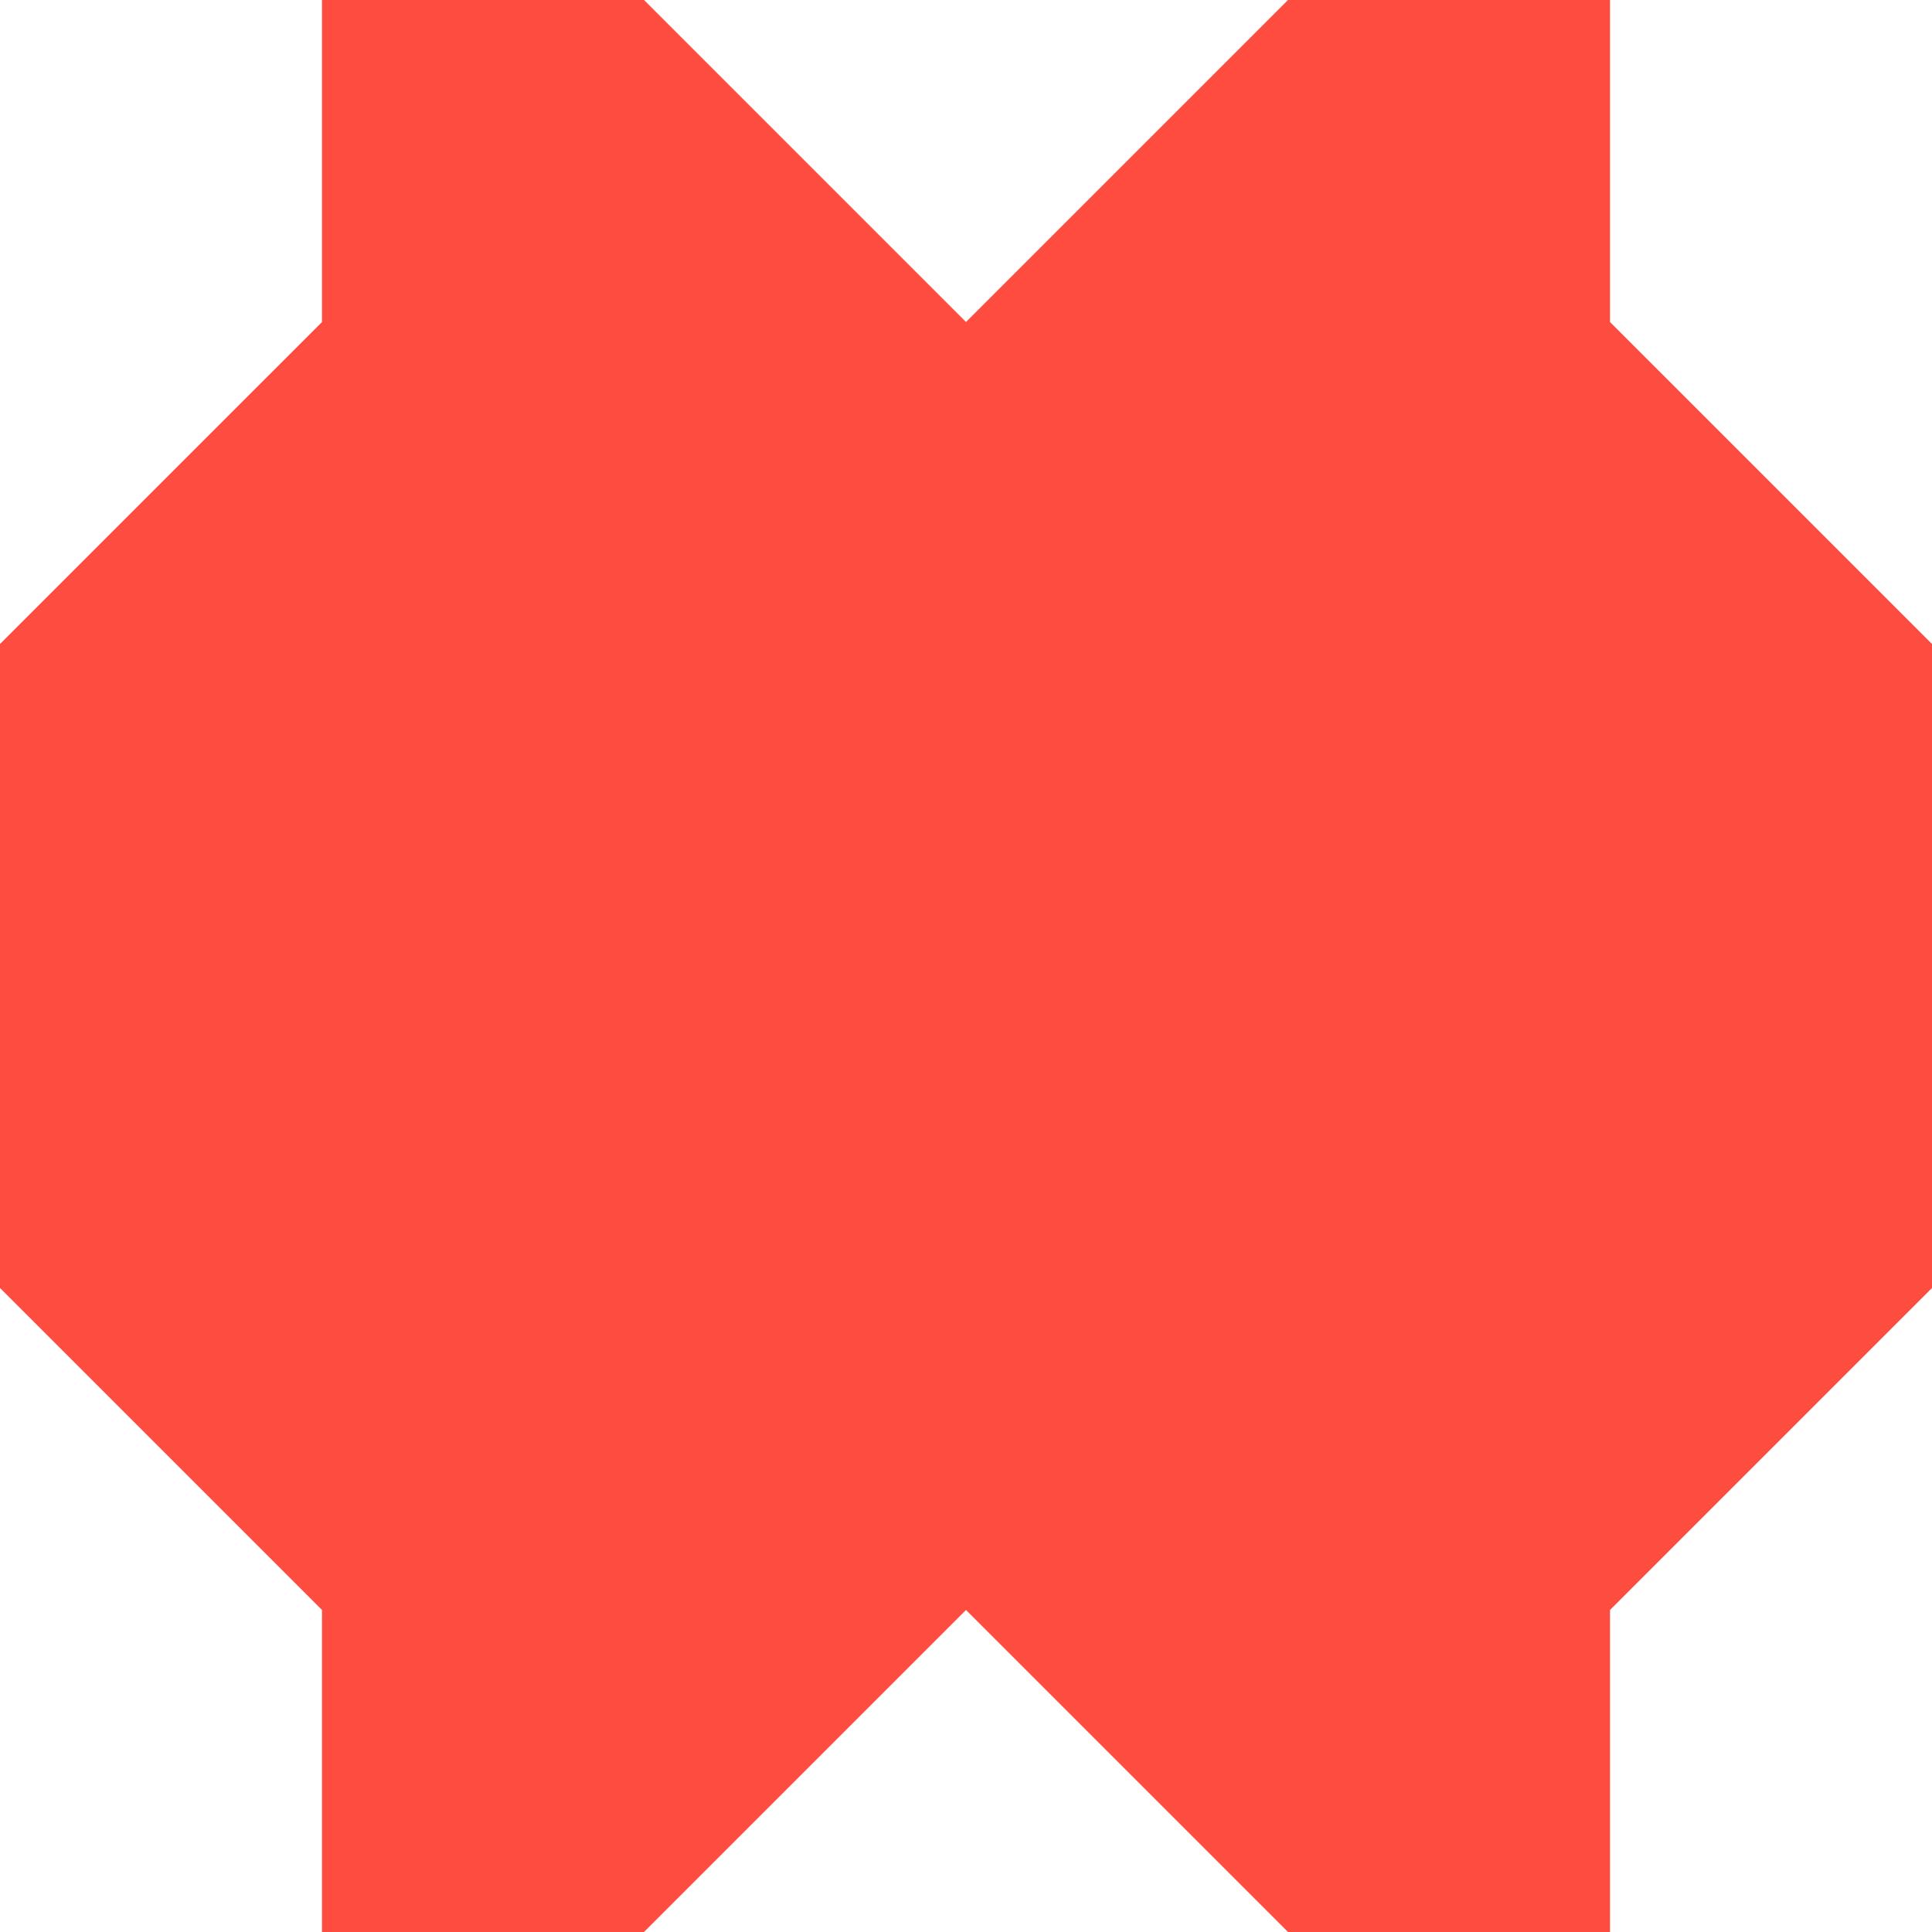 <svg xmlns="http://www.w3.org/2000/svg" viewBox="0 0 1080 1080">
  <path fill="#ff4c40" fill-opacity="1.0" d="M540,180C495,135 405,45 360,0C315,0 180,0 180,0V180L0,360V540V720L180,900V1080C180,1080 315,1080 360,1080C405,1035 495,945 540,900C585,945 675,1035 720,1080C765,1080 900,1080 900,1080V900L1080,720V540V360L900,180V0C900,0 765,0 720,0C675,45 585,135 540,180Z"/>
</svg>